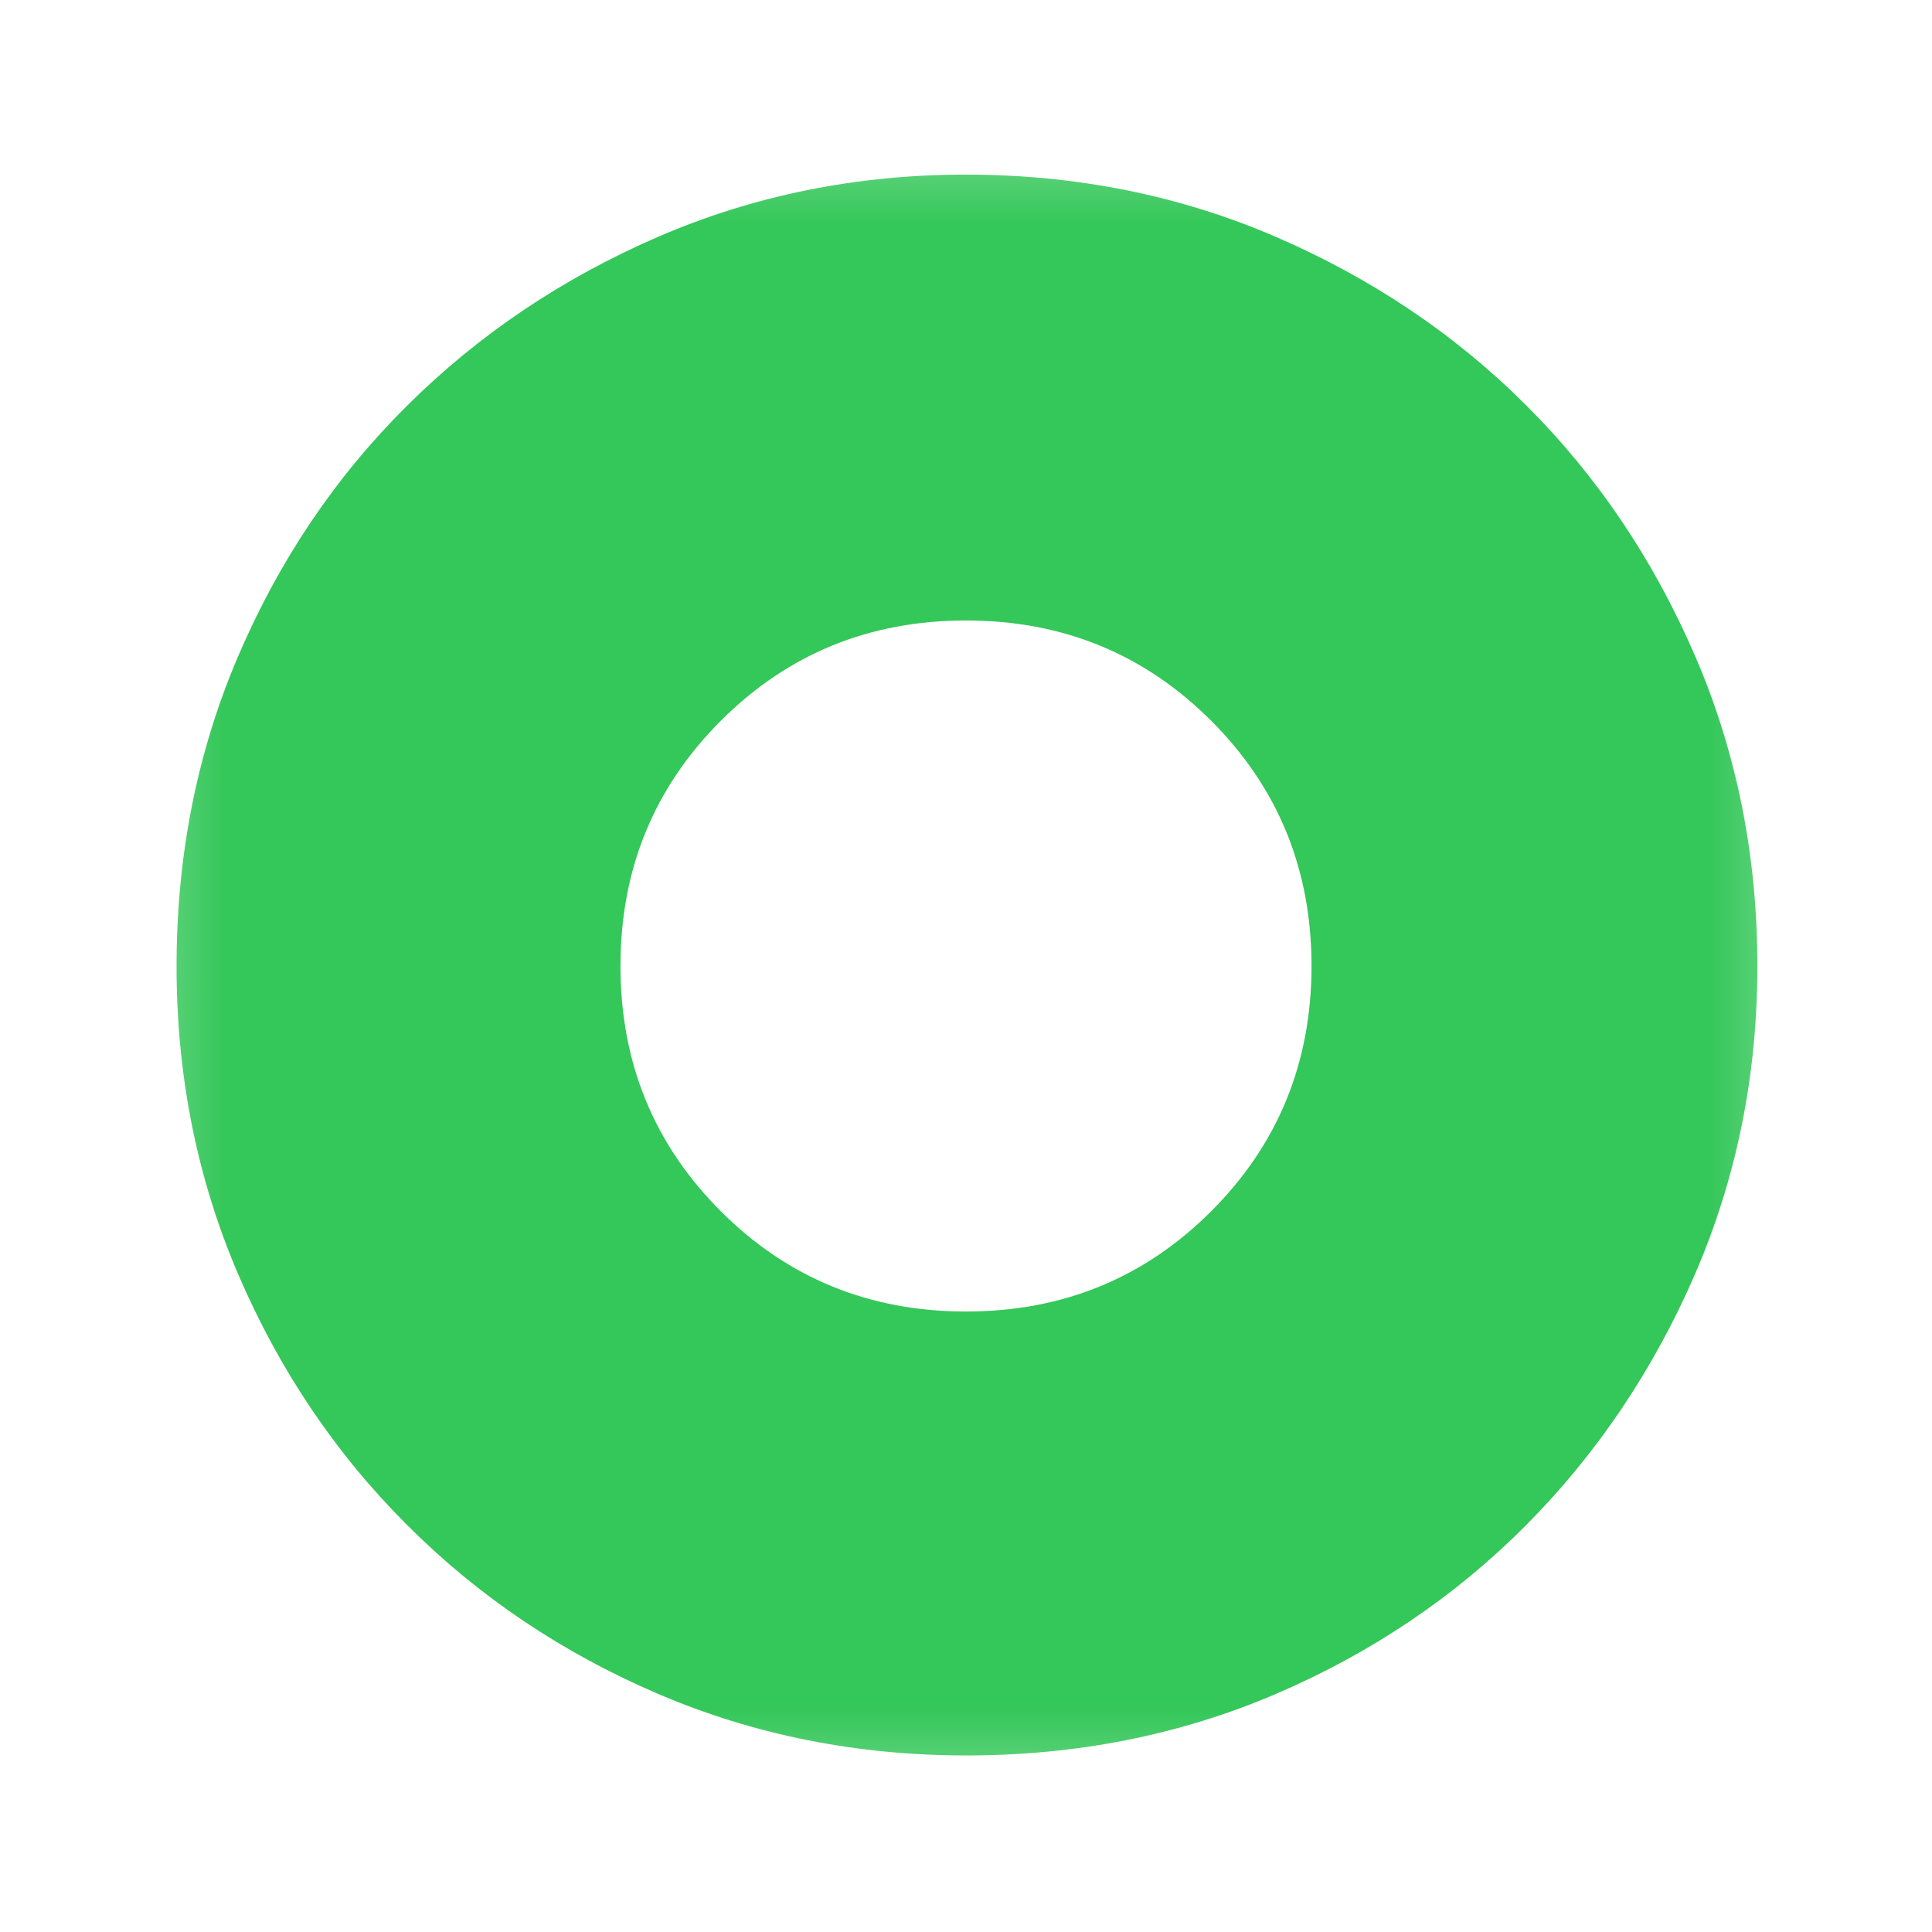 <svg width="13" height="13" viewBox="0 0 13 13" fill="none" xmlns="http://www.w3.org/2000/svg">
<mask id="mask0_6520_11538" style="mask-type:alpha" maskUnits="userSpaceOnUse" x="0" y="0" width="13" height="13">
<rect x="0.5" y="0.5" width="12" height="12" fill="#D9D9D9"/>
</mask>
<g mask="url(#mask0_6520_11538)">
<path d="M6.5 8.825C7.15 8.825 7.7 8.6 8.15 8.15C8.6 7.7 8.825 7.15 8.825 6.5C8.825 5.85 8.6 5.3 8.15 4.85C7.7 4.4 7.15 4.175 6.5 4.175C5.85 4.175 5.3 4.4 4.85 4.85C4.4 5.3 4.175 5.85 4.175 6.5C4.175 7.15 4.4 7.7 4.85 8.15C5.3 8.6 5.85 8.825 6.5 8.825ZM6.502 11.812C5.767 11.812 5.077 11.675 4.431 11.399C3.786 11.123 3.221 10.744 2.739 10.261C2.256 9.779 1.877 9.215 1.601 8.57C1.325 7.926 1.188 7.236 1.188 6.502C1.188 5.759 1.325 5.065 1.601 4.419C1.877 3.773 2.255 3.211 2.737 2.732C3.218 2.253 3.781 1.874 4.427 1.594C5.072 1.315 5.762 1.175 6.497 1.175C7.241 1.175 7.936 1.314 8.583 1.593C9.229 1.872 9.792 2.25 10.27 2.728C10.749 3.206 11.127 3.768 11.406 4.414C11.685 5.06 11.825 5.756 11.825 6.5C11.825 7.236 11.685 7.926 11.406 8.572C11.126 9.217 10.747 9.781 10.268 10.263C9.789 10.745 9.227 11.123 8.583 11.399C7.938 11.675 7.245 11.812 6.502 11.812Z" fill="#34C759"/>
</g>
</svg>
